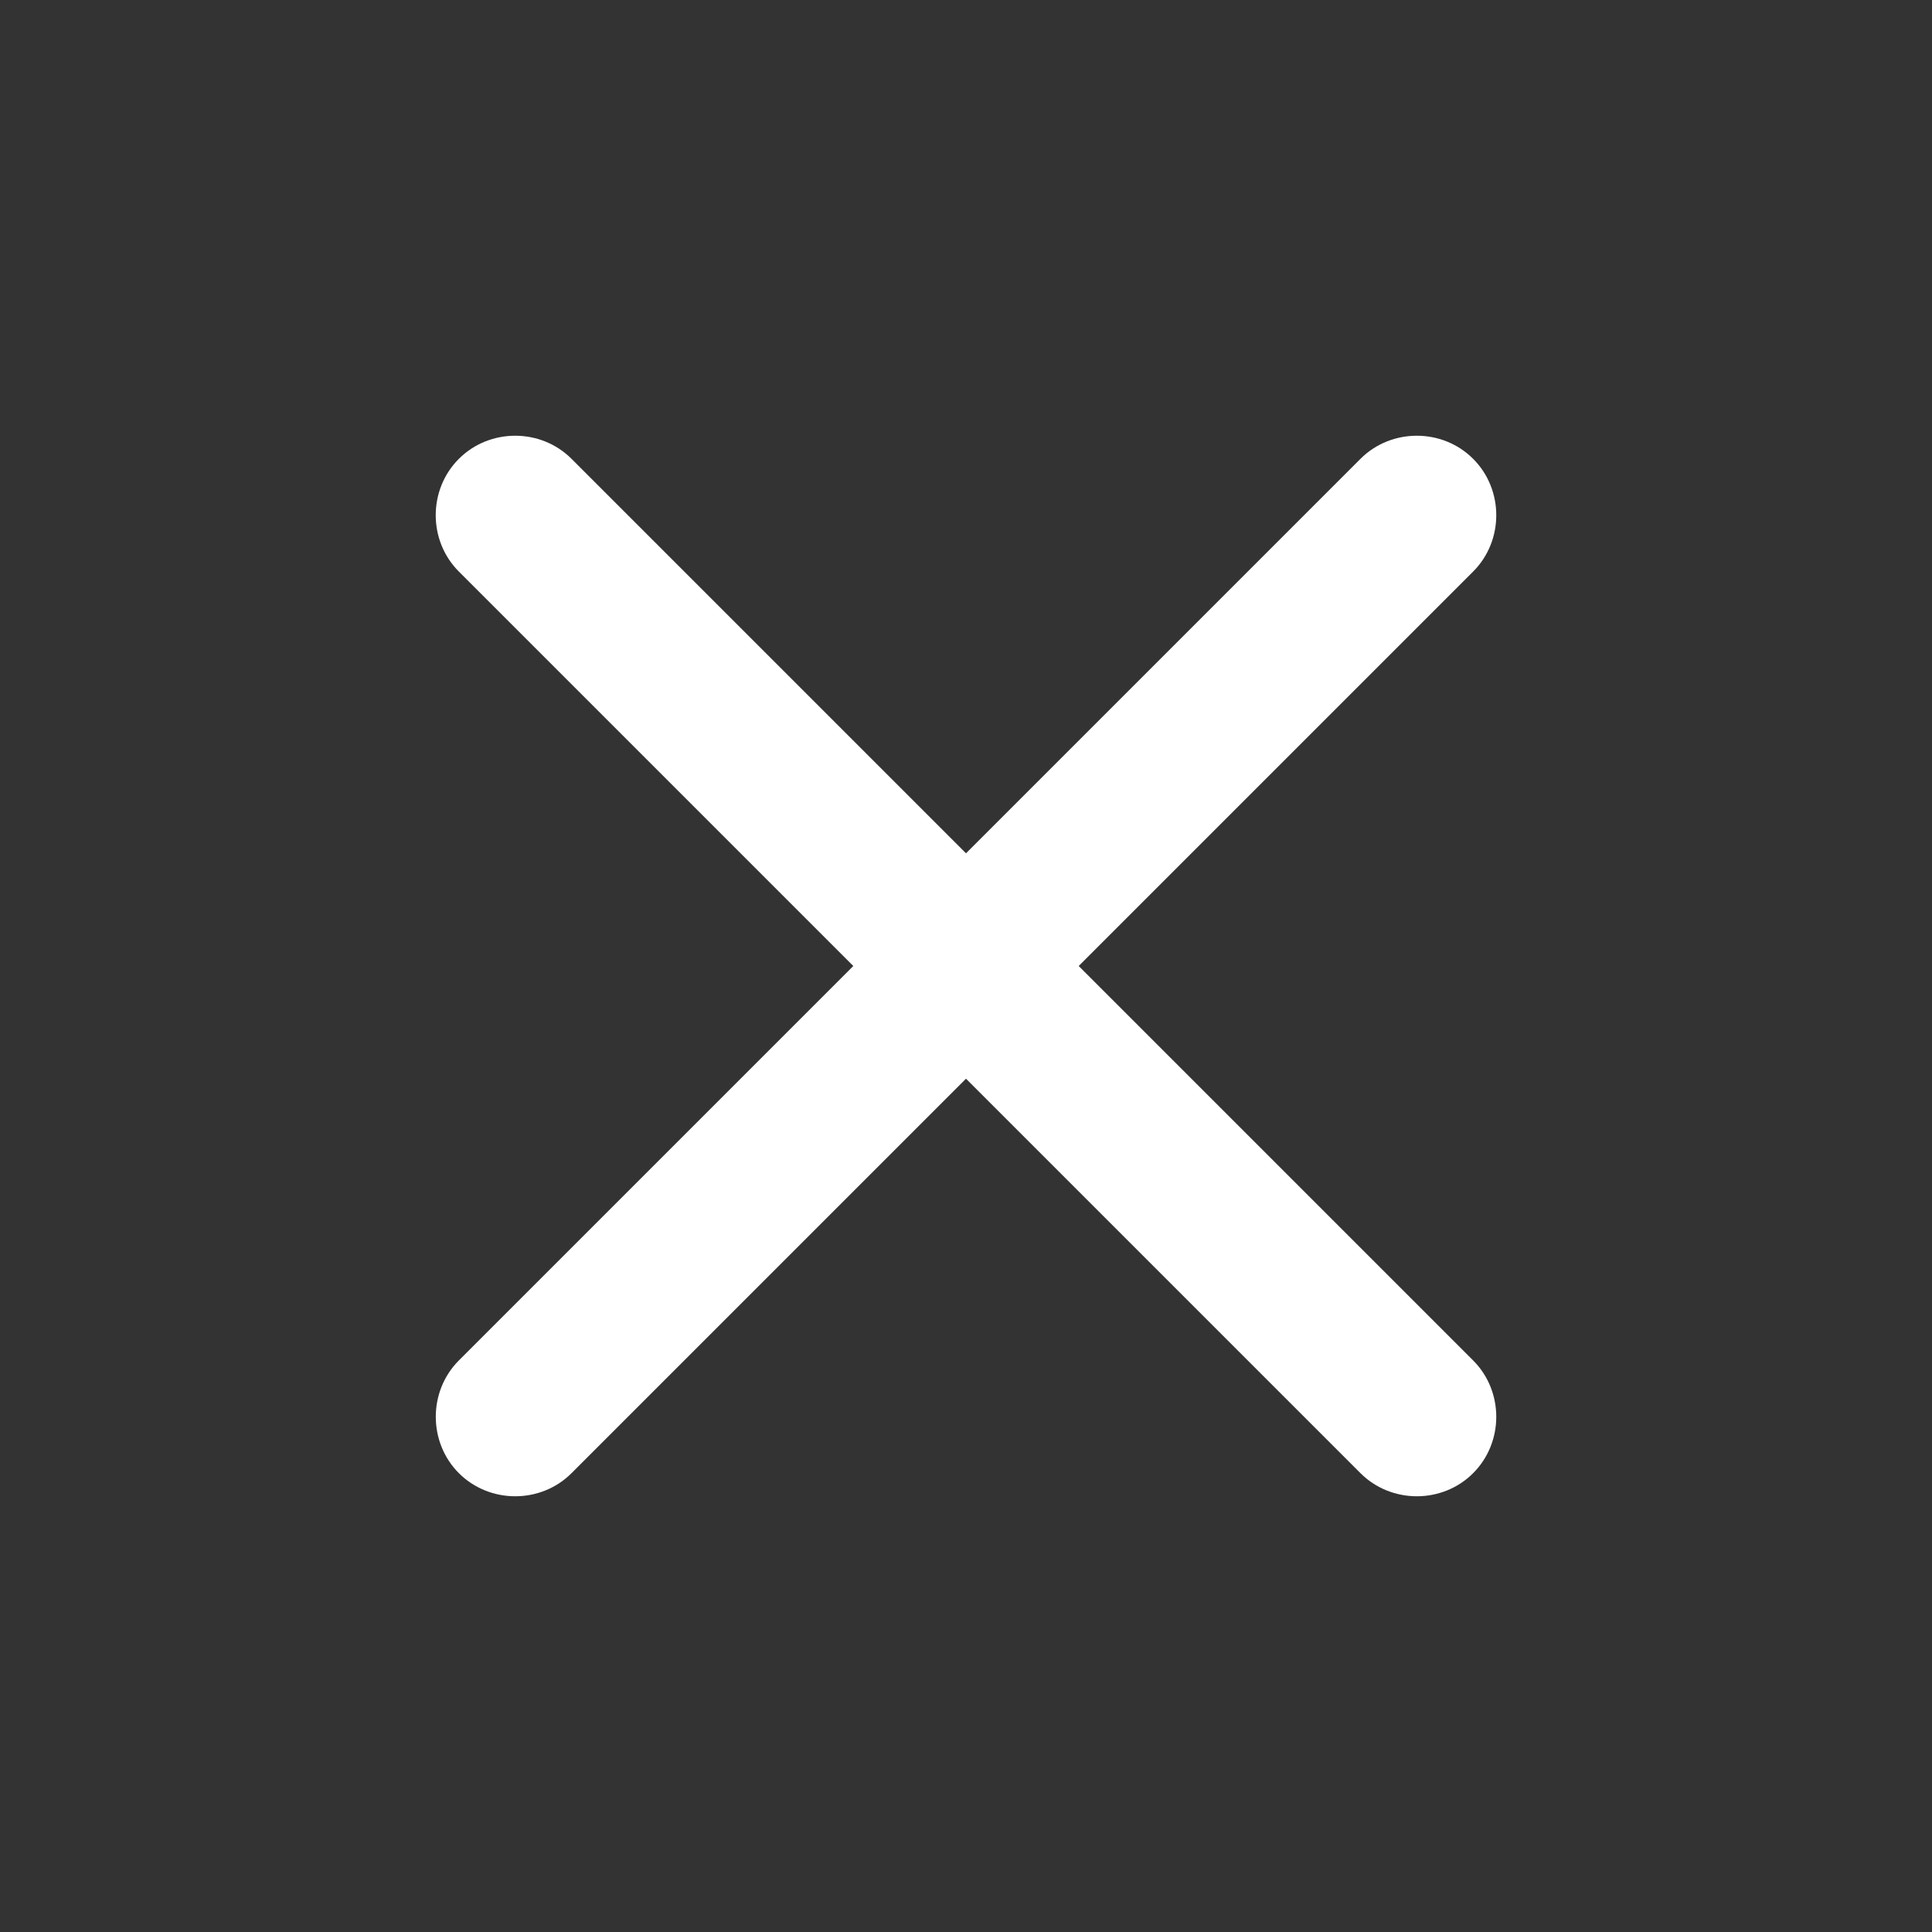 <svg width="24" height="24" viewBox="0 0 24 24" fill="none" xmlns="http://www.w3.org/2000/svg">
<rect x="0" y="0" width="24" height="24" fill="#333333" stroke="none"/>
<path d="M16.9 18.3L5.7 7.1C5.317 6.717 5.317 6.083 5.7 5.7C6.083 5.317 6.717 5.317 7.1 5.7L18.3 16.9C18.683 17.283 18.683 17.917 18.3 18.3C17.918 18.683 17.283 18.683 16.9 18.3Z" fill="white"/>
<path d="M5.7 18.3C5.318 17.917 5.318 17.283 5.7 16.9L16.9 5.7C17.283 5.317 17.918 5.317 18.3 5.7C18.683 6.083 18.683 6.717 18.3 7.1L7.1 18.3C6.718 18.683 6.083 18.683 5.7 18.3Z" fill="white"/>
</svg>
